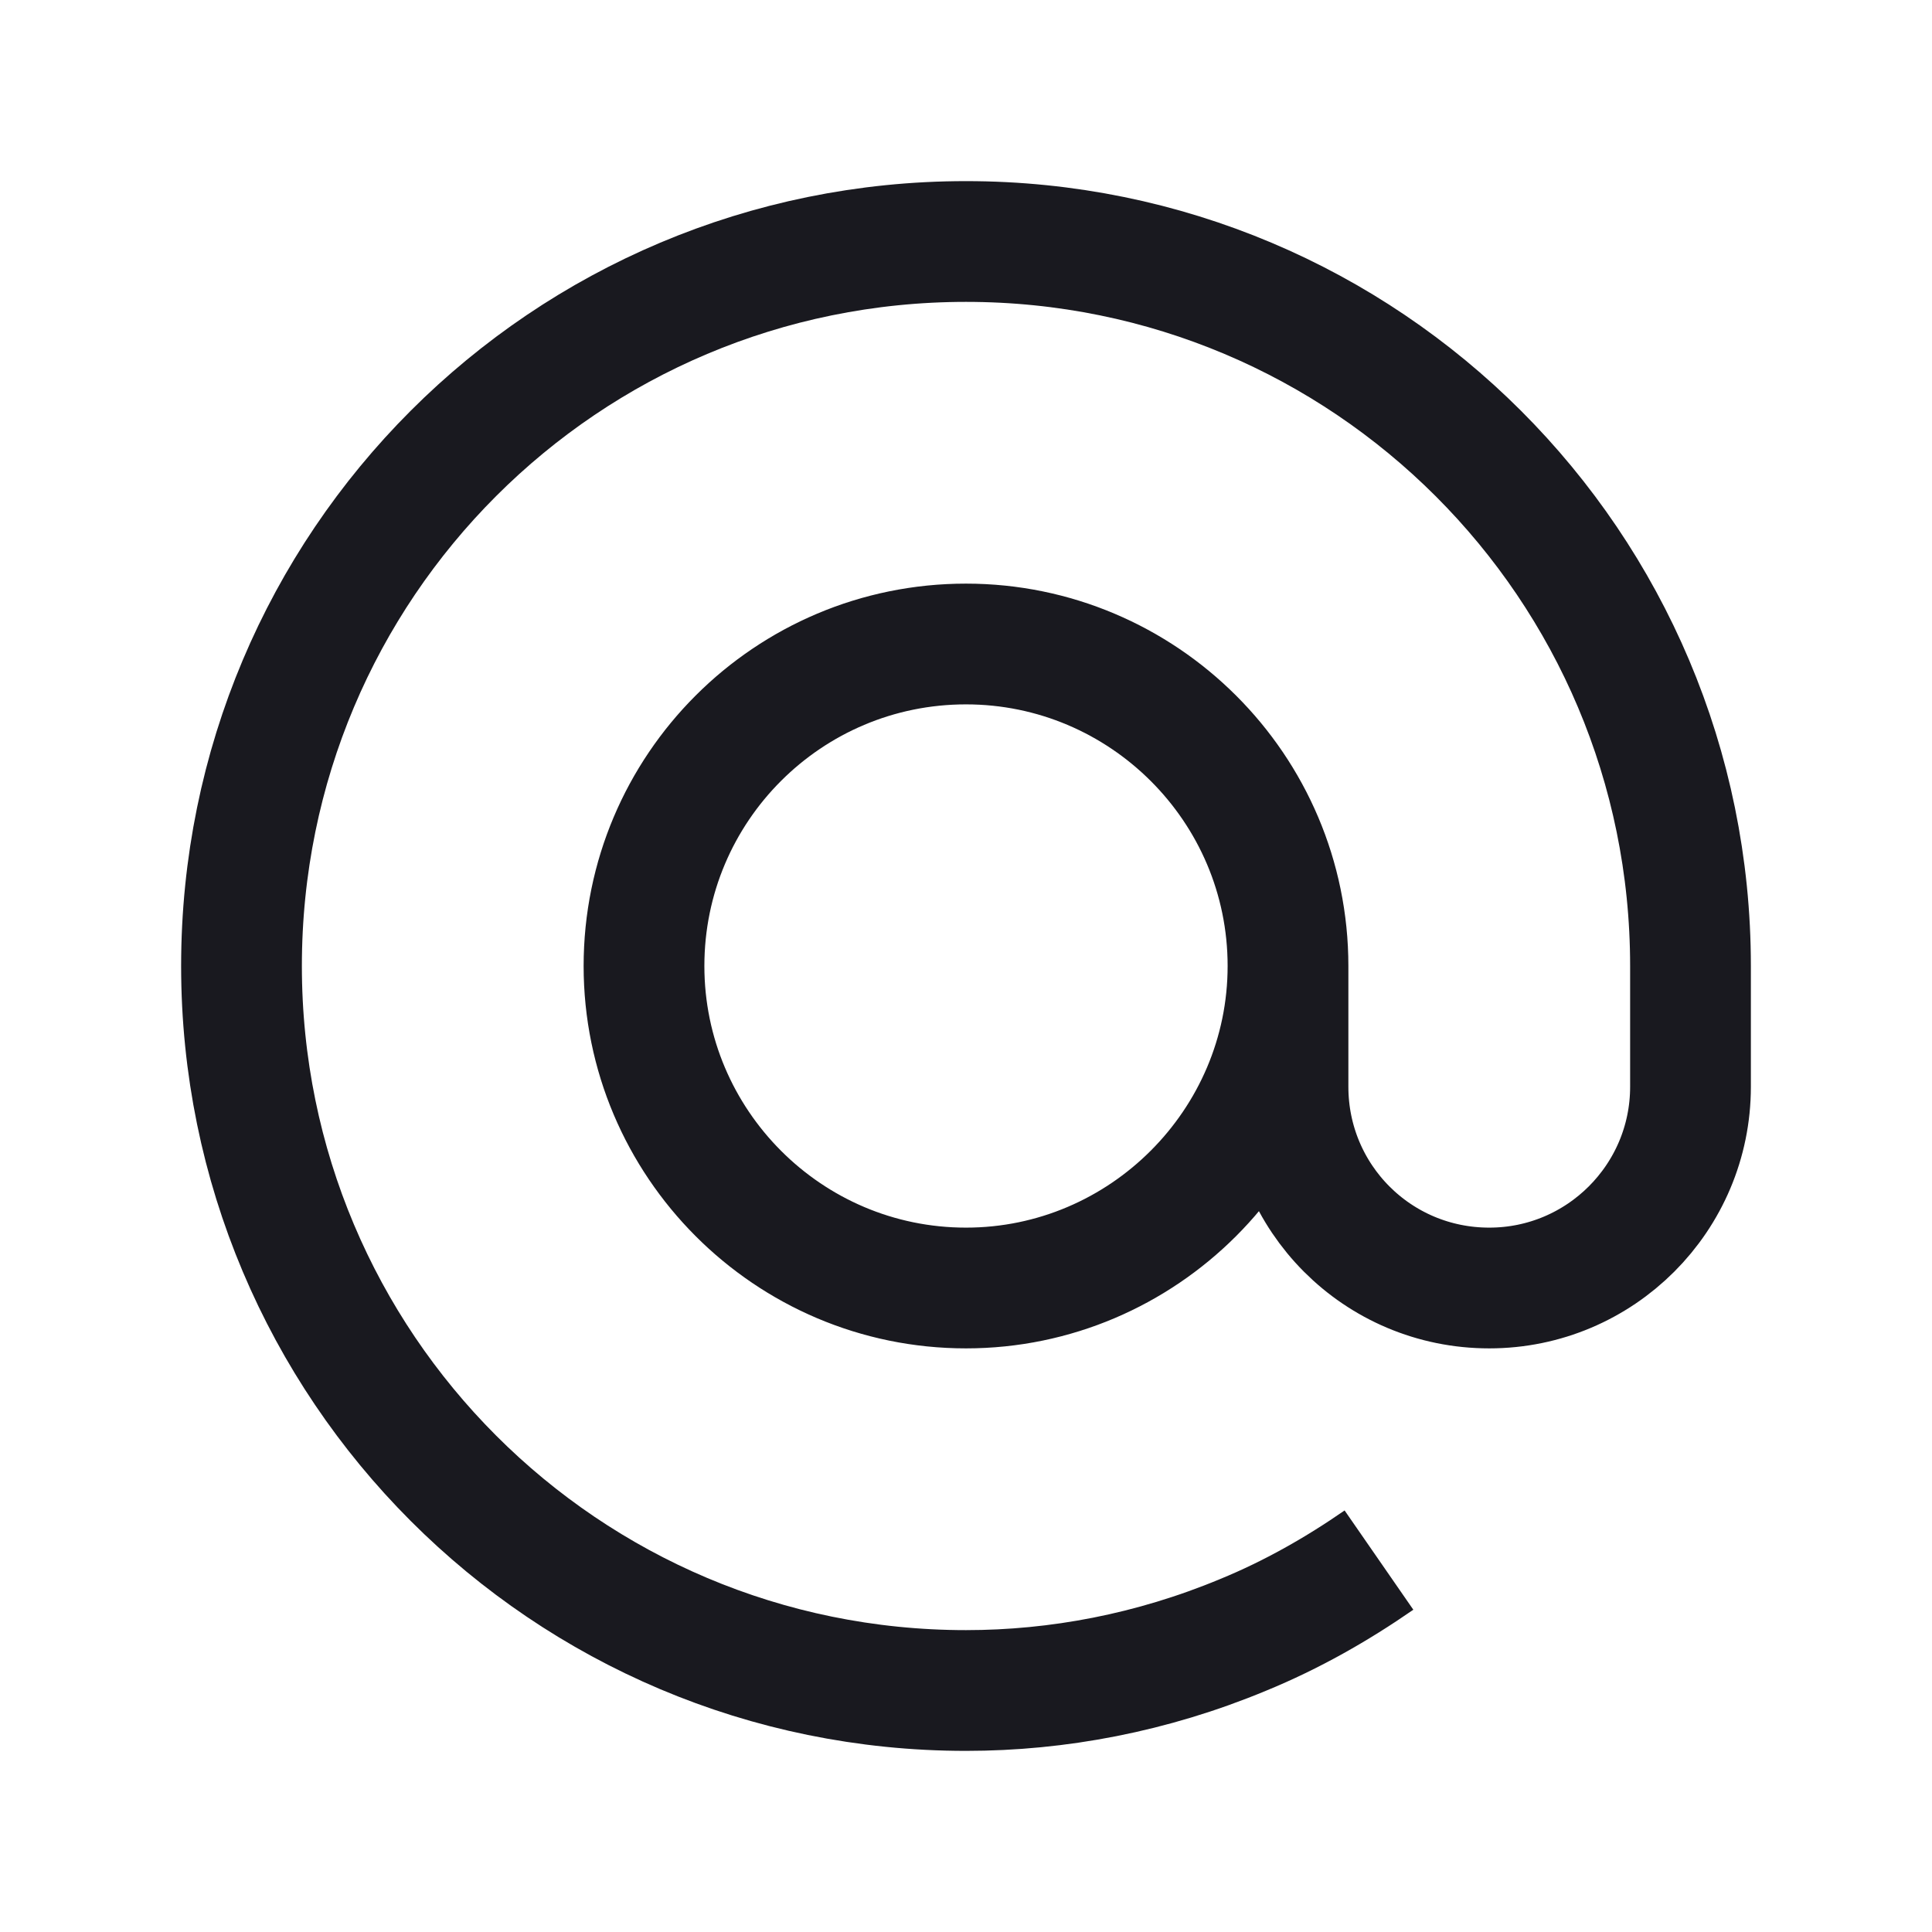 <svg width="24" height="24" viewBox="0 0 24 24" fill="none" xmlns="http://www.w3.org/2000/svg" xmlns:xlink="http://www.w3.org/1999/xlink">
	<desc>
			Created with Pixso.
	</desc>
	<defs/>
	<rect id="Emails/Email, @, Mail, Mail icon" width="24" height="24" fill="#FFFFFF" fill-opacity="0"/>
	<path id="Path" d="M12 16C9.79 16 8 14.2 8 12C8 9.79 9.79 8 12 8C14.2 8 16 9.79 16 12C16 14.2 14.2 16 12 16ZM16 12L16 13.5C16 14.88 17.11 16 18.5 16C19.88 16 21 14.88 21 13.5L21 12C21 7.02 16.97 3 12 3C7.02 3 3 7.02 3 12C3 16.97 7.02 21 12 21C13.14 21 14.31 20.78 15.44 20.31C16.05 20.06 16.61 19.74 17.13 19.38" stroke="#19191F" stroke-opacity="1" stroke-width="1.5" stroke-linejoin="round"/>
</svg>
